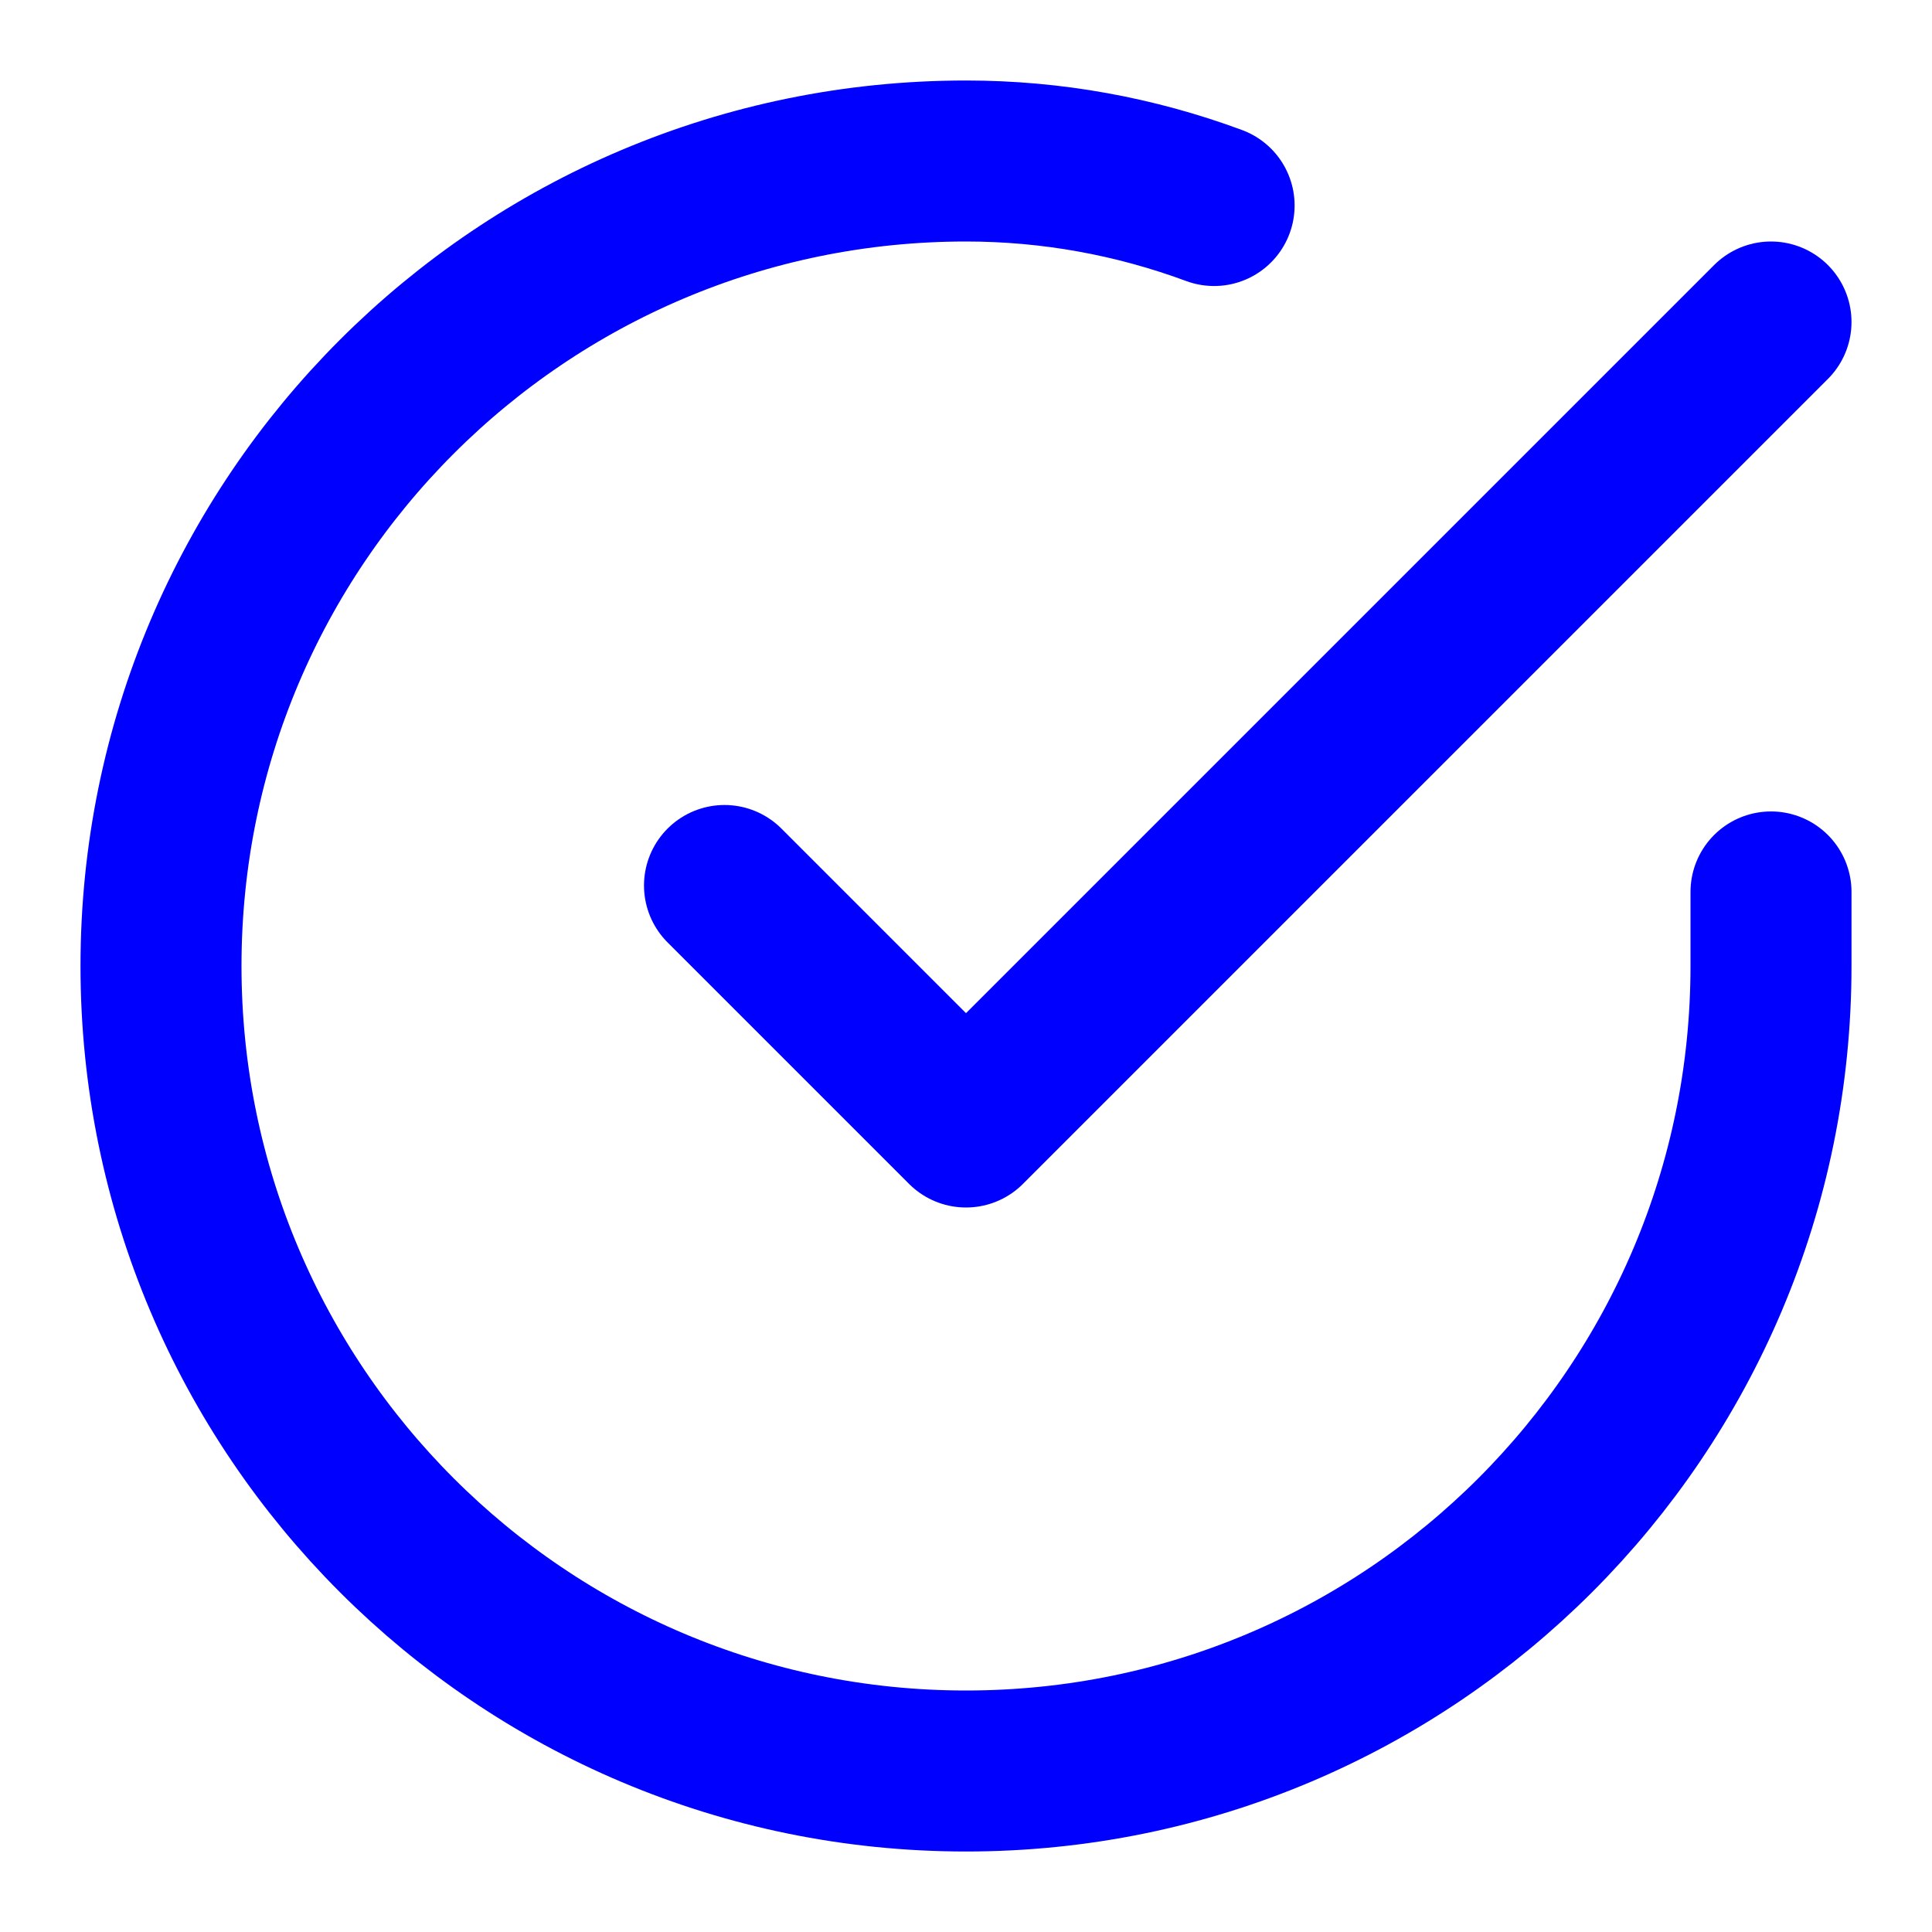 <!-- public/images/service3.svg -->
<svg width="800px" height="800px" viewBox="0 0 24 24" fill="none" xmlns="http://www.w3.org/2000/svg">
<path d="M22 11.08V12C22 17.523 17.523 22 12 22C6.477 22 2 17.523 2 12C2 6.477 6.477 2 12 2C13.065 2 14.101 2.19 15.082 2.553" stroke="#0000FF" stroke-width="2" stroke-linecap="round" stroke-linejoin="round"/>
<path d="M22 4L12 14L9 11" stroke="#0000FF" stroke-width="2" stroke-linecap="round" stroke-linejoin="round"/>
</svg>